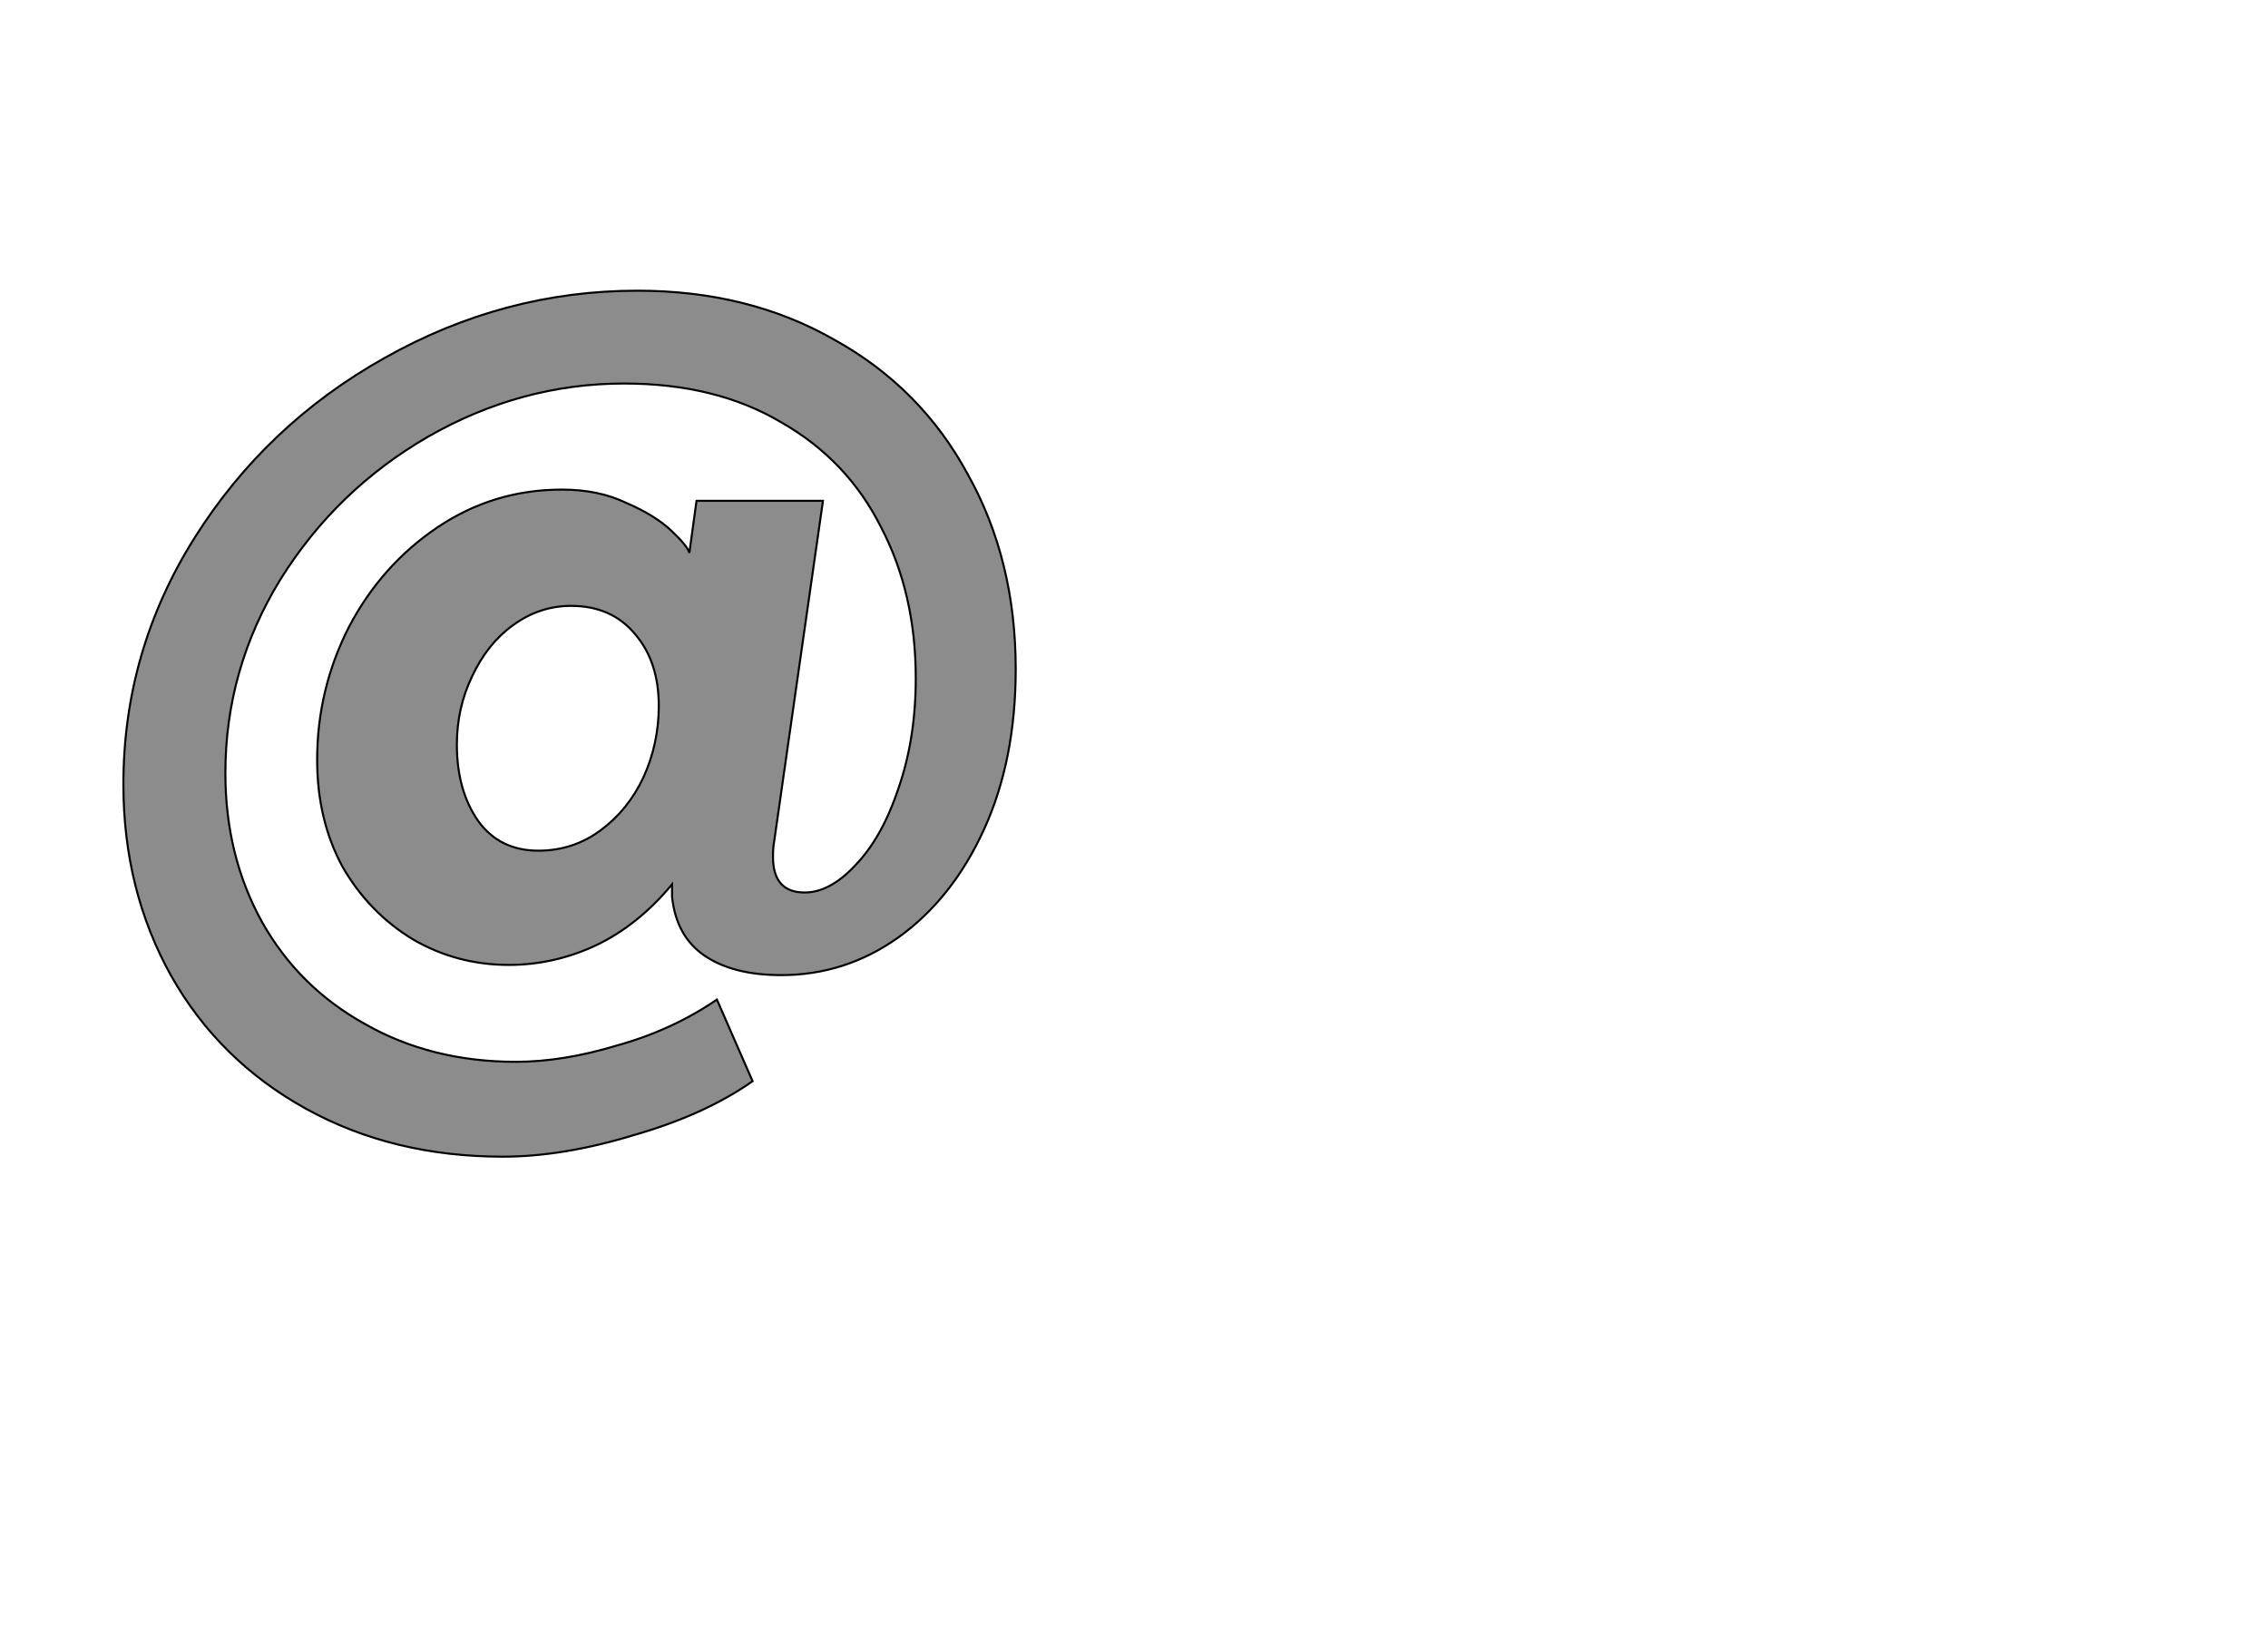 <!--
BEGIN METADATA

BBOX_X_MIN 21
BBOX_Y_MIN -149
BBOX_X_MAX 896
BBOX_Y_MAX 700
WIDTH 875
HEIGHT 849
H_BEARING_X 21
H_BEARING_Y 700
H_ADVANCE 917
V_BEARING_X -437
V_BEARING_Y 185
V_ADVANCE 1219
ORIGIN_X 0
ORIGIN_Y 0

END METADATA
-->

<svg width='2224px' height='1614px' xmlns='http://www.w3.org/2000/svg' version='1.1'>

 <!-- make sure glyph is visible within svg window -->
 <g fill-rule='nonzero'  transform='translate(100 985)'>

  <!-- draw actual outline using lines and Bezier curves-->
  <path fill='black' stroke='black' fill-opacity='0.45'  stroke-width='2'  d='
 M 634,-700
 M 718,-652
 Q 803,-605 849,-520
 Q 896,-436 896,-329
 Q 896,-240 865,-172
 Q 834,-104 781,-66
 Q 729,-29 666,-29
 Q 619,-29 591,-48
 Q 563,-67 559,-106
 L 559,-118
 Q 526,-78 484,-58
 Q 443,-39 399,-39
 Q 348,-39 305,-64
 Q 262,-90 236,-135
 Q 211,-181 211,-240
 Q 211,-309 242,-370
 Q 274,-431 329,-468
 Q 384,-505 451,-505
 Q 487,-505 514,-492
 Q 542,-480 558,-465
 Q 574,-450 576,-443
 L 583,-494
 L 707,-494
 L 659,-159
 Q 658,-154 658,-145
 Q 658,-110 689,-110
 Q 714,-110 739,-137
 Q 765,-164 781,-212
 Q 798,-261 798,-320
 Q 798,-403 764,-468
 Q 731,-534 666,-571
 Q 602,-609 512,-609
 Q 411,-609 320,-557
 Q 230,-505 175,-417
 Q 121,-329 121,-227
 Q 121,-146 157,-81
 Q 193,-17 258,19
 Q 323,56 406,56
 Q 452,56 505,40
 Q 559,25 603,-5
 L 638,75
 Q 591,108 521,128
 Q 452,149 393,149
 Q 285,149 200,102
 Q 115,55 68,-28
 Q 21,-112 21,-216
 Q 21,-347 91,-458
 Q 161,-569 277,-634
 Q 394,-700 525,-700
 Q 634,-700 718,-652
 Z

 M 429,-391
 M 403,-372
 Q 378,-354 363,-322
 Q 348,-291 348,-255
 Q 348,-210 369,-180
 Q 390,-151 428,-151
 Q 462,-151 489,-171
 Q 516,-191 531,-223
 Q 546,-256 546,-293
 Q 546,-336 523,-363
 Q 500,-391 460,-391
 Q 429,-391 403,-372
 Z

  '/>
 </g>
</svg>
